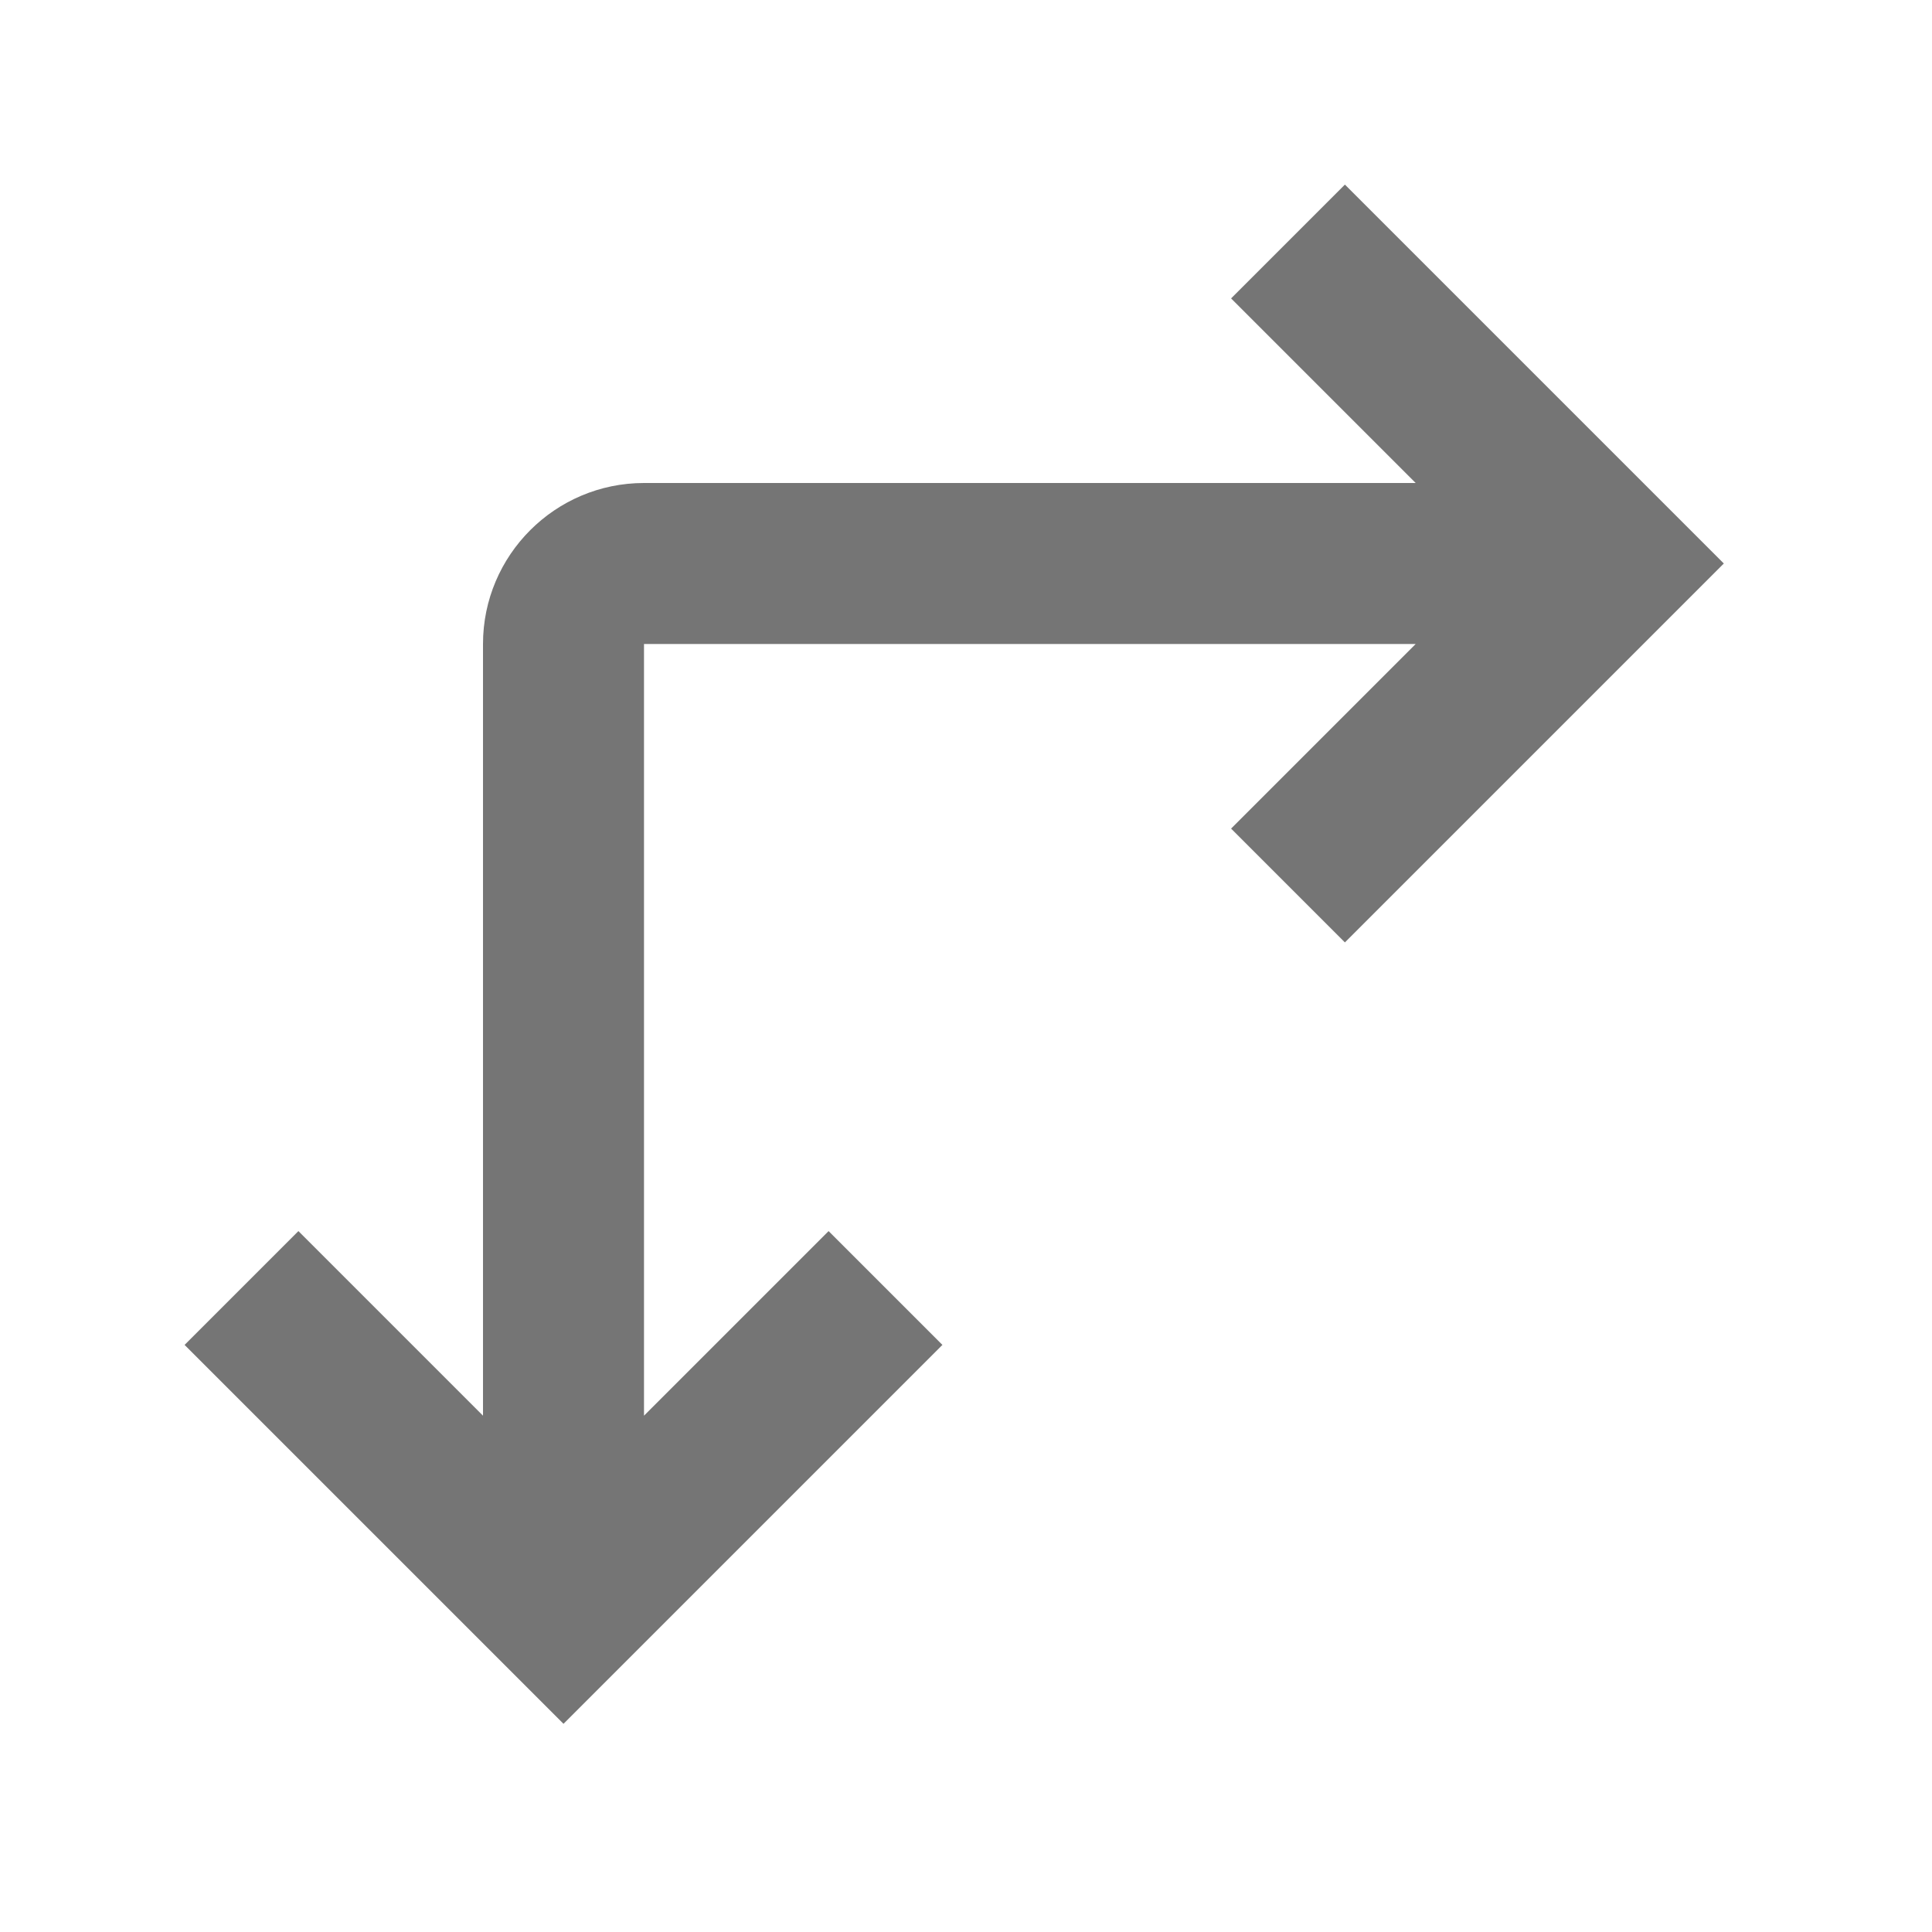 <?xml version="1.0" encoding="utf-8"?>
<!-- Generator: Adobe Illustrator 17.1.0, SVG Export Plug-In . SVG Version: 6.00 Build 0)  -->
<!DOCTYPE svg PUBLIC "-//W3C//DTD SVG 1.1//EN" "http://www.w3.org/Graphics/SVG/1.1/DTD/svg11.dtd">
<svg version="1.1" xmlns="http://www.w3.org/2000/svg" xmlns:xlink="http://www.w3.org/1999/xlink" x="0px" y="0px" width="24px"
	 height="24px" viewBox="0 0 24 24" enable-background="new 0 0 24 24" xml:space="preserve">
<g id="Frame_-_24px">
	<rect y="0.002" fill="none" width="24" height="24"/>
</g>
<g id="Filled_Icons">
	<path fill="#757575" d="M6,8v9.586l-2.293-2.293l-1.414,1.414L7,21.414l4.707-4.707l-1.414-1.414L8,17.586V8h9.586l-2.293,2.293
		l1.414,1.414L21.414,7l-4.707-4.707l-1.414,1.414L17.586,6H8C6.897,6,6,6.897,6,8z"/>
</g>
</svg>
